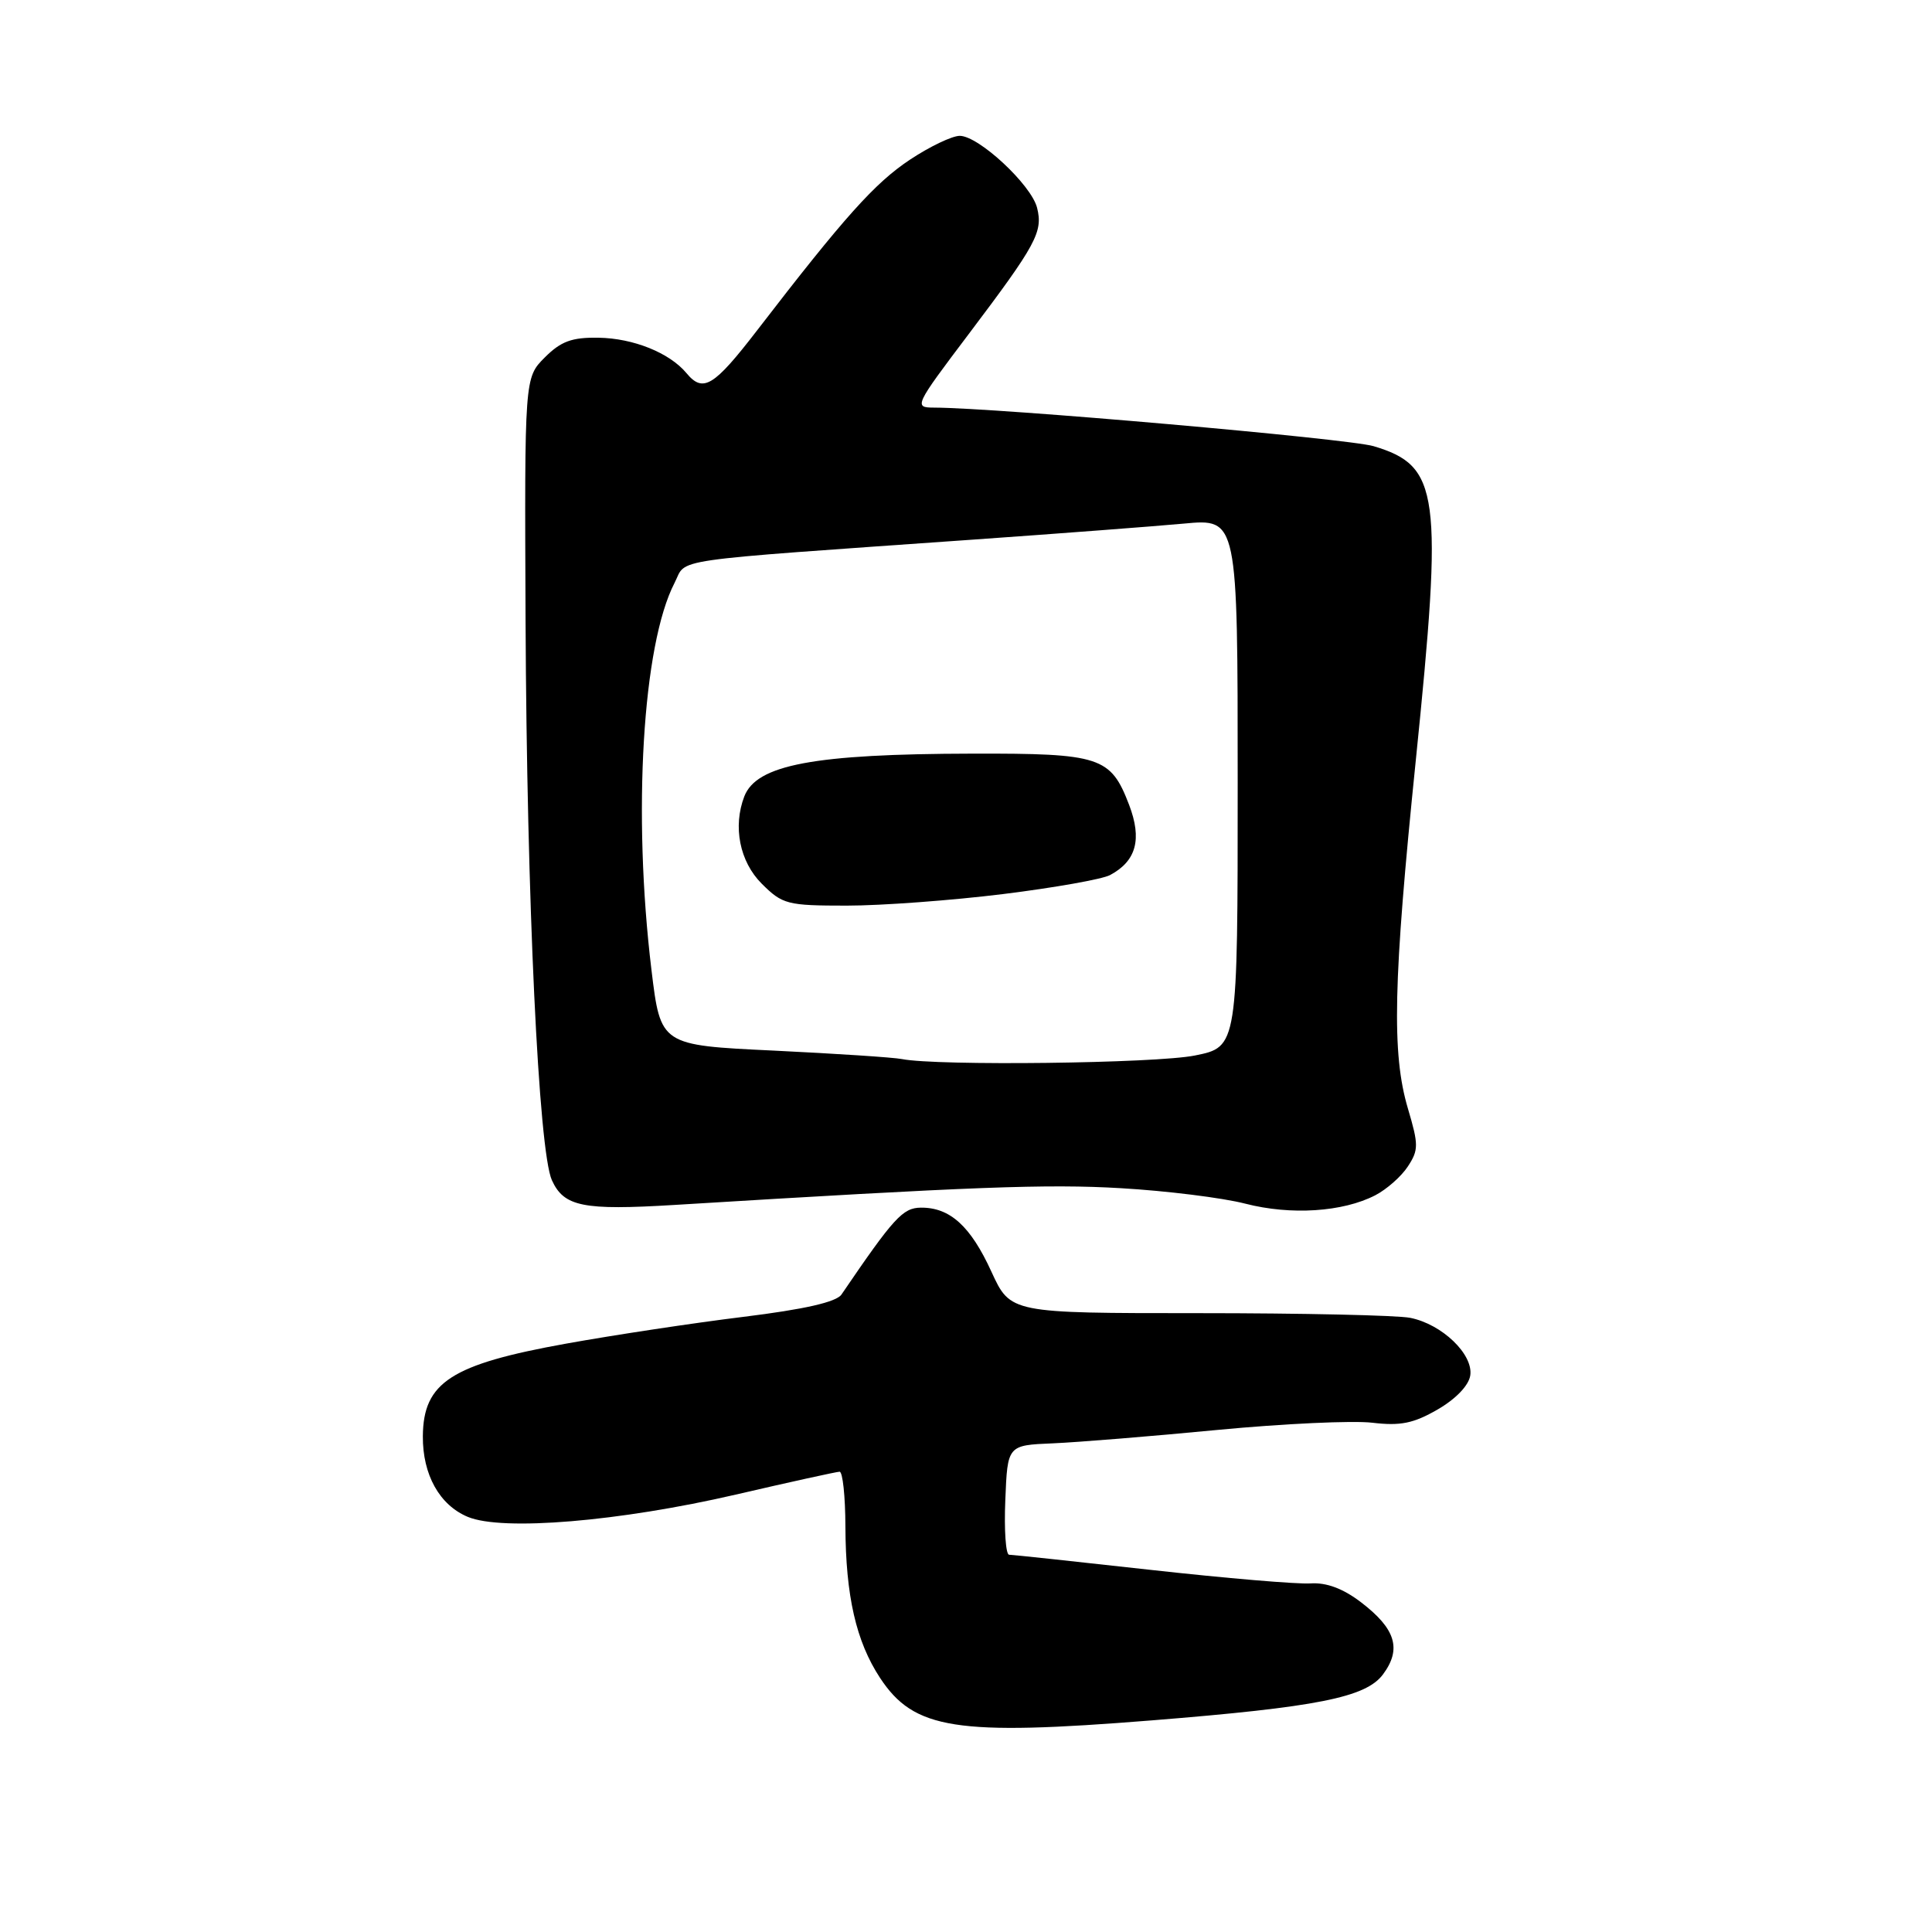 <?xml version="1.0" encoding="UTF-8" standalone="no"?>
<!DOCTYPE svg PUBLIC "-//W3C//DTD SVG 1.1//EN" "http://www.w3.org/Graphics/SVG/1.1/DTD/svg11.dtd" >
<svg xmlns="http://www.w3.org/2000/svg" xmlns:xlink="http://www.w3.org/1999/xlink" version="1.1" viewBox="0 0 256 256">
 <g >
 <path fill="currentColor"
d=" M 152.61 227.96 C 174.55 226.20 180.98 224.92 183.25 221.87 C 185.76 218.50 184.94 215.82 180.33 212.30 C 177.96 210.49 175.76 209.67 173.65 209.81 C 171.92 209.93 162.40 209.12 152.50 208.02 C 142.60 206.92 134.14 206.01 133.71 206.01 C 133.27 206.00 133.04 202.74 133.21 198.75 C 133.50 191.50 133.50 191.50 139.50 191.25 C 142.80 191.11 152.63 190.31 161.35 189.47 C 170.06 188.64 179.29 188.21 181.85 188.52 C 185.57 188.96 187.30 188.61 190.50 186.76 C 192.92 185.36 194.63 183.57 194.82 182.24 C 195.22 179.44 191.07 175.46 186.86 174.62 C 185.15 174.28 172.53 174.00 158.82 174.00 C 133.89 174.00 133.89 174.00 131.37 168.51 C 128.61 162.47 125.88 159.99 122.03 160.02 C 119.62 160.04 118.44 161.34 111.50 171.53 C 110.82 172.53 106.60 173.49 98.50 174.49 C 91.90 175.30 81.33 176.90 75.00 178.04 C 59.78 180.78 56.09 183.16 56.03 190.30 C 55.99 195.40 58.24 199.44 62.00 201.00 C 66.60 202.90 82.06 201.61 97.50 198.04 C 104.65 196.38 110.84 195.02 111.25 195.01 C 111.66 195.01 112.01 198.26 112.02 202.25 C 112.06 211.46 113.43 217.49 116.61 222.33 C 121.12 229.17 126.64 230.04 152.61 227.96 Z  M 182.23 158.38 C 183.74 157.60 185.69 155.88 186.55 154.56 C 187.98 152.38 187.98 151.68 186.56 146.90 C 184.39 139.58 184.60 130.13 187.59 100.85 C 191.22 65.26 190.75 61.74 182.01 59.12 C 178.66 58.12 132.11 54.03 123.75 54.01 C 121.07 54.00 121.18 53.77 128.37 44.25 C 137.32 32.39 138.22 30.73 137.42 27.54 C 136.66 24.49 129.68 18.00 127.17 18.00 C 126.16 18.00 123.19 19.42 120.57 21.16 C 115.93 24.24 111.89 28.74 100.34 43.75 C 94.57 51.24 93.16 52.10 90.95 49.43 C 88.71 46.75 83.92 44.82 79.30 44.75 C 75.76 44.69 74.32 45.23 72.18 47.37 C 69.50 50.06 69.50 50.06 69.64 82.28 C 69.80 119.32 71.37 152.52 73.13 156.39 C 74.73 159.89 77.25 160.40 89.37 159.66 C 129.08 157.23 138.76 156.87 148.50 157.44 C 154.55 157.79 161.97 158.71 165.00 159.49 C 171.05 161.05 177.93 160.60 182.23 158.38 Z  M 119.50 140.33 C 118.40 140.11 110.76 139.61 102.52 139.21 C 87.53 138.50 87.53 138.50 86.32 128.50 C 83.81 107.76 85.14 85.43 89.38 77.24 C 91.09 73.92 87.64 74.42 129.11 71.49 C 140.44 70.69 152.93 69.74 156.86 69.38 C 164.00 68.71 164.00 68.71 164.00 103.72 C 164.00 138.72 164.00 138.72 158.33 139.86 C 153.12 140.91 124.14 141.26 119.50 140.33 Z  M 132.90 118.47 C 139.68 117.63 146.07 116.50 147.09 115.95 C 150.57 114.09 151.35 111.20 149.61 106.64 C 147.17 100.27 145.81 99.82 128.85 99.86 C 107.83 99.90 100.24 101.33 98.62 105.54 C 97.09 109.54 98.01 114.16 100.92 117.08 C 103.69 119.84 104.30 120.00 112.20 120.00 C 116.80 120.00 126.11 119.31 132.90 118.47 Z "/>
</g>
</svg>
